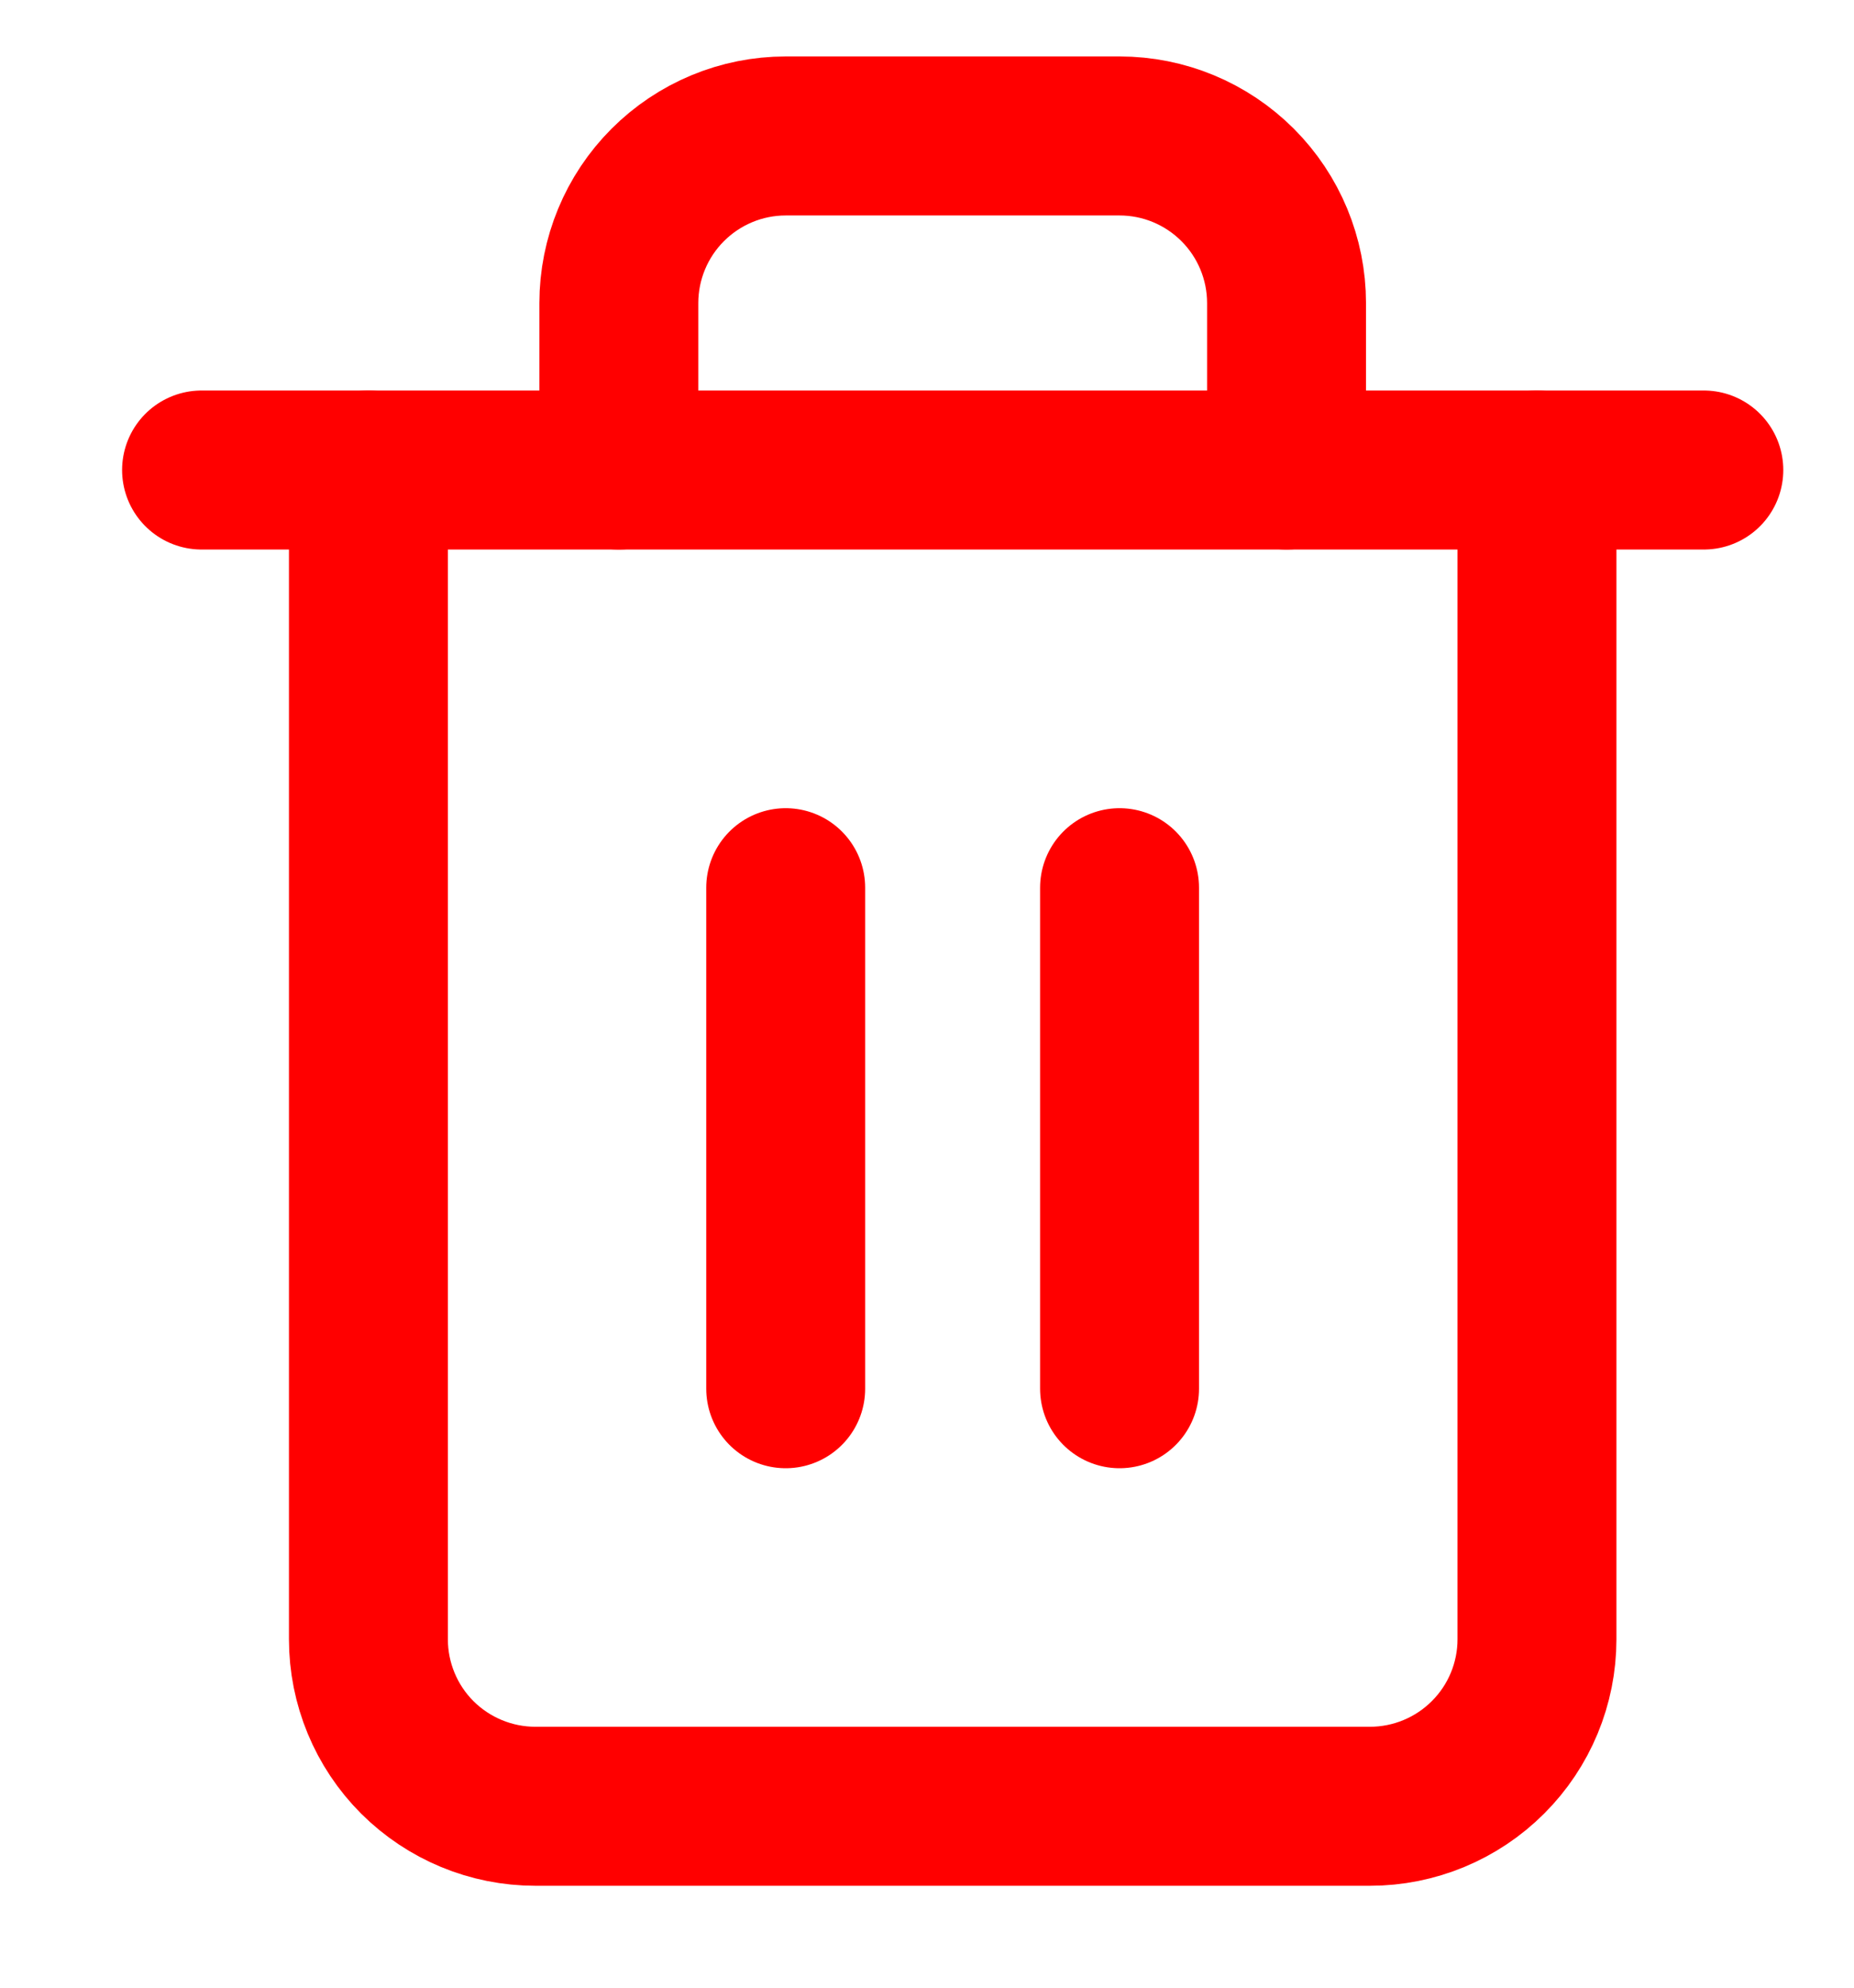 <svg width="14" height="15" viewBox="0 0 14 15" fill="none" xmlns="http://www.w3.org/2000/svg">
<path d="M1.522 3.547H2.782H12.866" stroke="#FF0000" stroke-width="1.2" stroke-linecap="round" stroke-linejoin="round"/>
<path d="M11.606 3.547V12.371C11.606 12.705 11.473 13.026 11.236 13.262C11 13.498 10.679 13.631 10.345 13.631H4.043C3.708 13.631 3.388 13.498 3.151 13.262C2.915 13.026 2.782 12.705 2.782 12.371V3.547M4.673 3.547V2.287C4.673 1.953 4.806 1.632 5.042 1.396C5.279 1.159 5.599 1.026 5.933 1.026H8.454C8.789 1.026 9.109 1.159 9.346 1.396C9.582 1.632 9.715 1.953 9.715 2.287V3.547" stroke="#FF0000" stroke-width="1.2" stroke-linecap="round" stroke-linejoin="round"/>
<path d="M5.933 6.699V10.48" stroke="#FF0000" stroke-width="1.2" stroke-linecap="round" stroke-linejoin="round"/>
<path d="M8.454 6.699V10.48" stroke="#FF0000" stroke-width="1.2" stroke-linecap="round" stroke-linejoin="round"/>
</svg>
